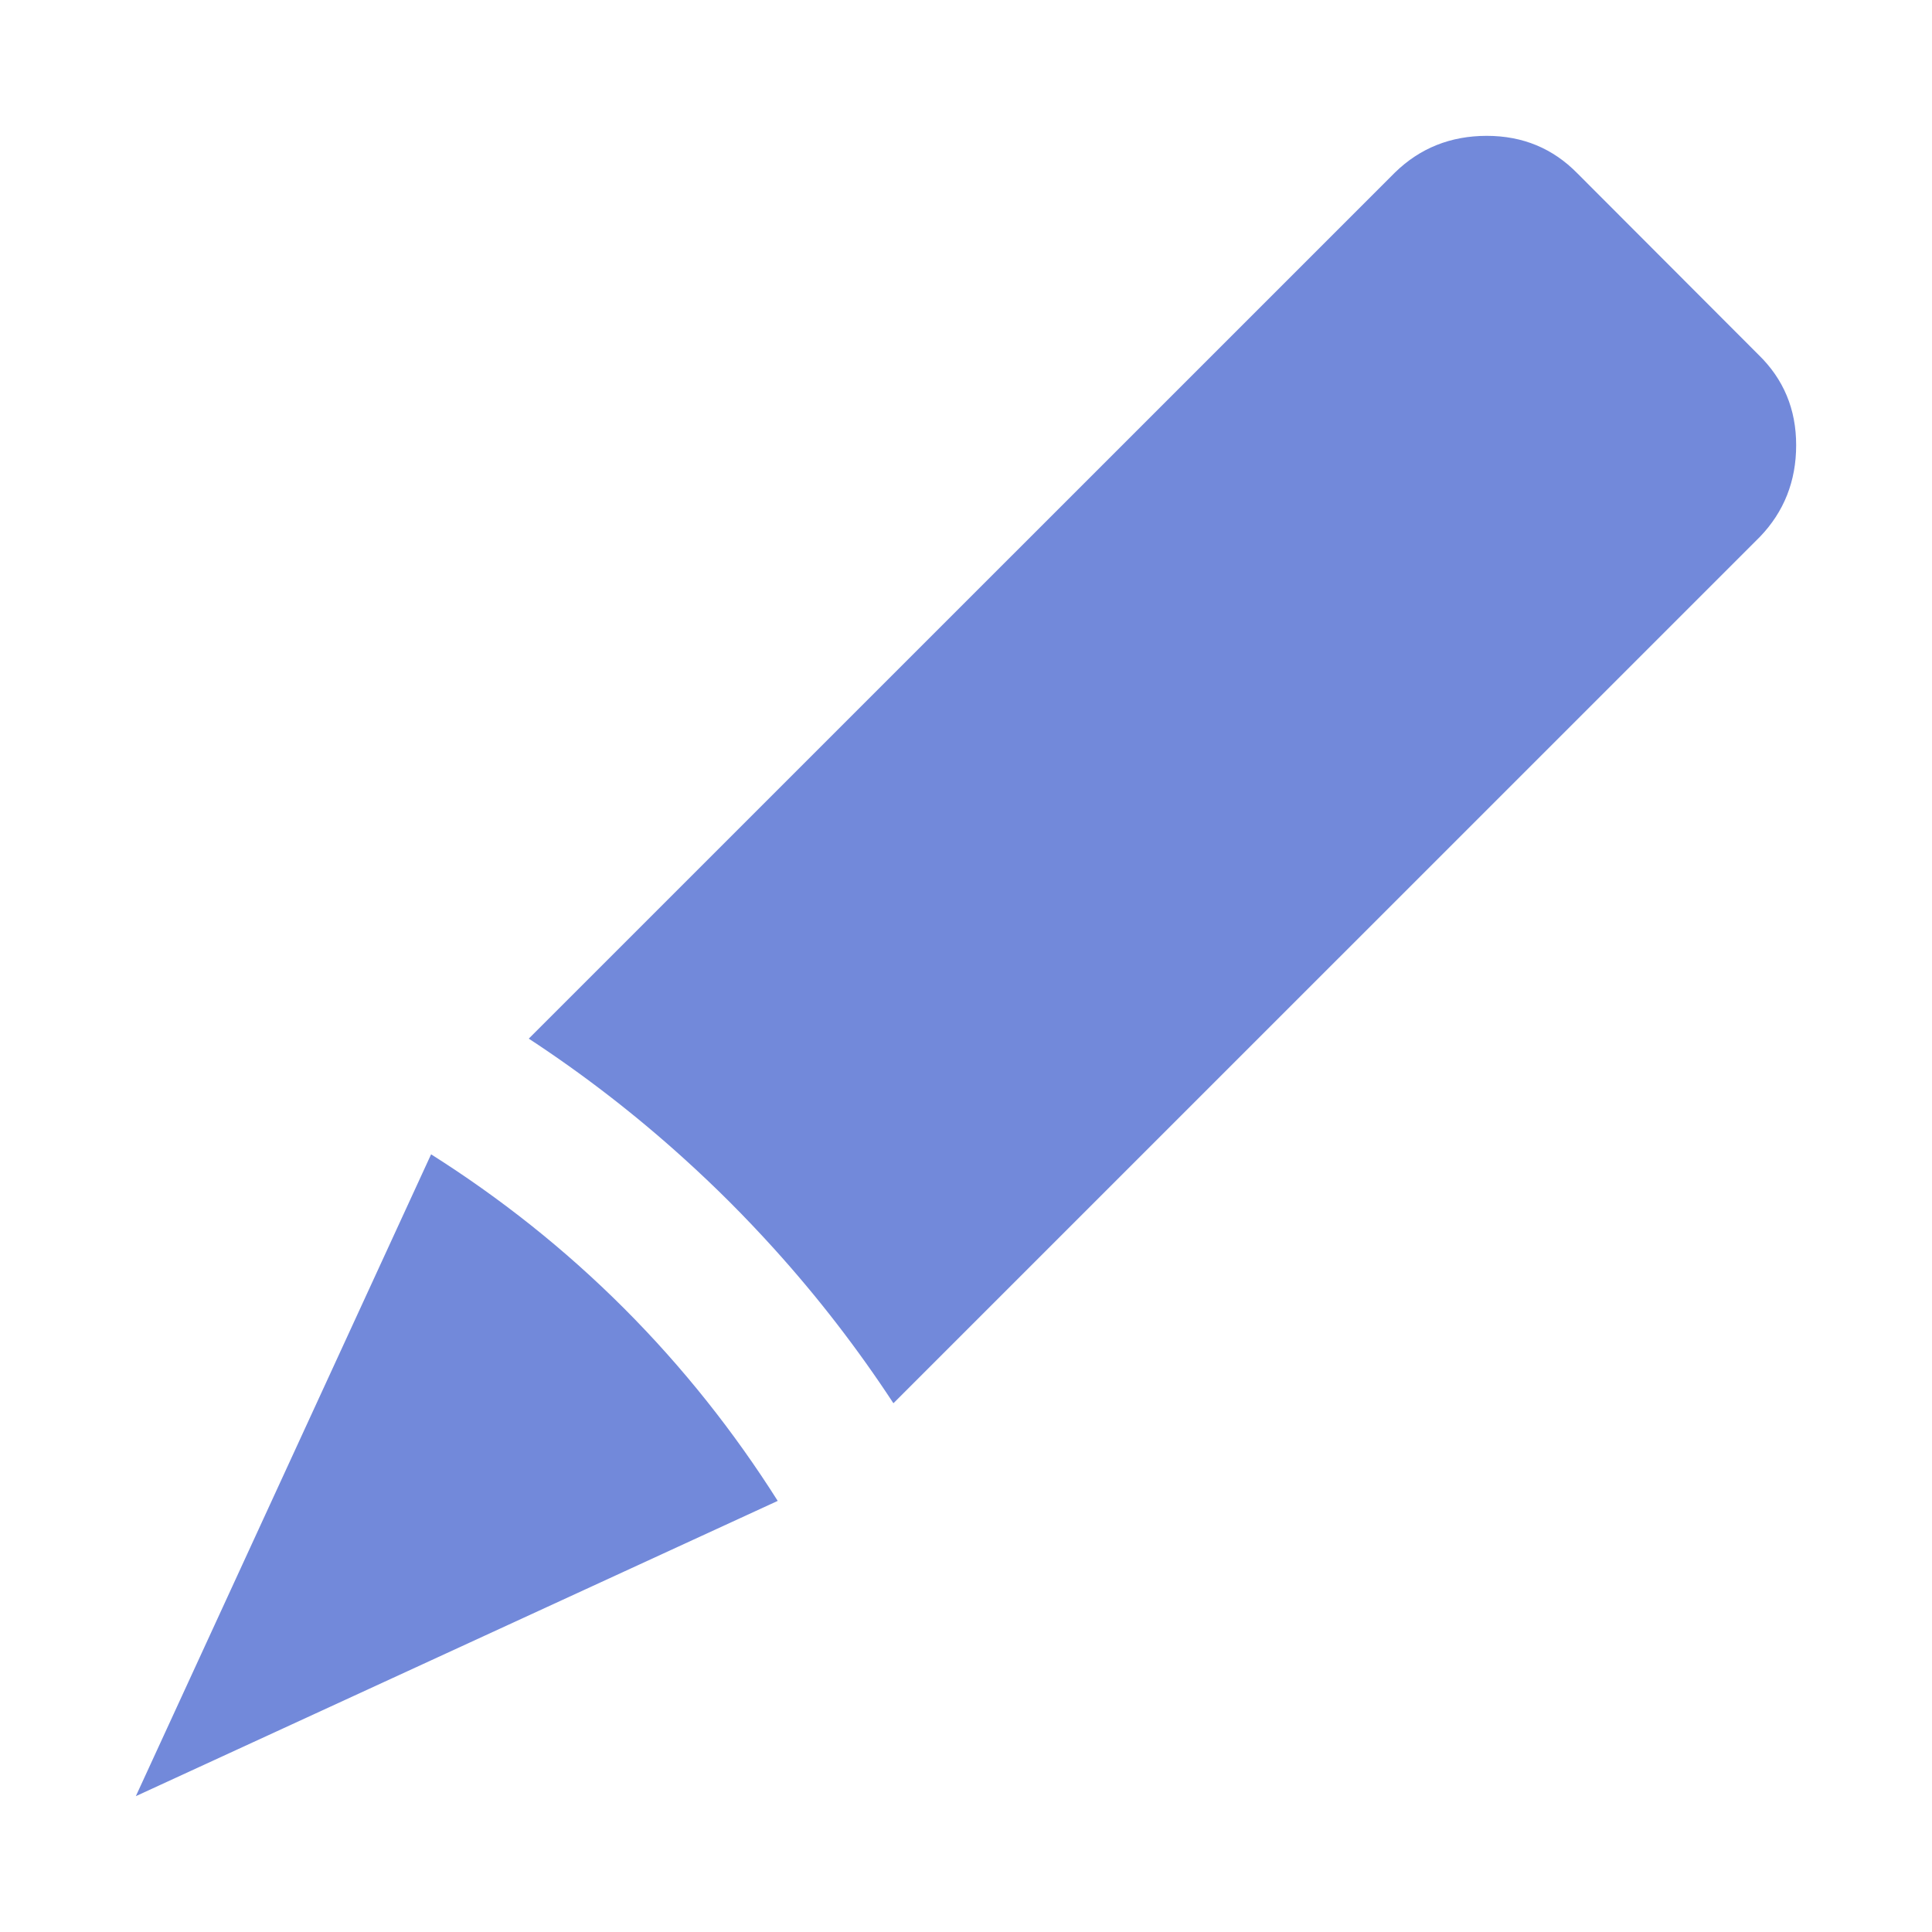 <?xml version="1.0" encoding="UTF-8" standalone="no"?>
<svg
   xmlns:dc="http://purl.org/dc/elements/1.1/"
   xmlns:cc="http://creativecommons.org/ns#"
   xmlns:rdf="http://www.w3.org/1999/02/22-rdf-syntax-ns#"
   xmlns:svg="http://www.w3.org/2000/svg"
   xmlns="http://www.w3.org/2000/svg"
   xmlns:sodipodi="http://sodipodi.sourceforge.net/DTD/sodipodi-0.dtd"
   xmlns:inkscape="http://www.inkscape.org/namespaces/inkscape"
   width="100%"
   height="100%"
   viewBox="0 0 128 128"
   version="1.1"
   xml:space="preserve"
   style="fill-rule:evenodd;clip-rule:evenodd;stroke-linejoin:round;stroke-miterlimit:1.414;"
   id="svg15520"
   inkscape:version="0.92.2 (5c3e80d, 2017-08-06)"
   sodipodi:docname="change_nickname.svg"><defs
     id="defs15529" /><sodipodi:namedview
     pagecolor="#ffffff"
     bordercolor="#666666"
     borderopacity="1"
     objecttolerance="10"
     gridtolerance="10"
     guidetolerance="10"
     inkscape:pageopacity="0"
     inkscape:pageshadow="2"
     inkscape:window-width="1920"
     inkscape:window-height="1017"
     id="namedview15527"
     showgrid="false"
     inkscape:zoom="3.6875"
     inkscape:cx="-15.650023"
     inkscape:cy="57.723364"
     inkscape:window-x="-8"
     inkscape:window-y="-8"
     inkscape:window-maximized="1"
     inkscape:current-layer="svg15520" /><rect
     id="change_nickname"
     x="0"
     y="0"
     width="128"
     height="128"
     style="fill:none;" /><path
     d="M28.561,76.477l-19.561,42.523l42.526,-19.562c-2.865,-4.529 -6.25,-8.823 -10.195,-12.769c-3.945,-3.945 -8.239,-7.328 -12.77,-10.192Z"
     style="fill:#7289da;fill-rule:nonzero;fill-opacity:1"
     id="path15523" /><path
     d="M119,29.492c0.002,-2.379 -0.833,-4.377 -2.502,-5.996l-11.987,-12.006c-1.625,-1.657 -3.613,-2.487 -6.008,-2.49c-2.395,0.002 -4.417,0.809 -6.073,2.42l-57.398,57.392c3.578,2.345 7.015,4.989 10.273,7.939c1.033,0.936 2.052,1.899 3.049,2.897c0.998,0.998 1.963,2.017 2.902,3.053c2.948,3.256 5.591,6.691 7.935,10.268l57.403,-57.397c1.597,-1.66 2.408,-3.69 2.406,-6.08Z"
     style="fill:#7289da;fill-rule:nonzero;fill-opacity:1"
     id="path15525" /></svg>